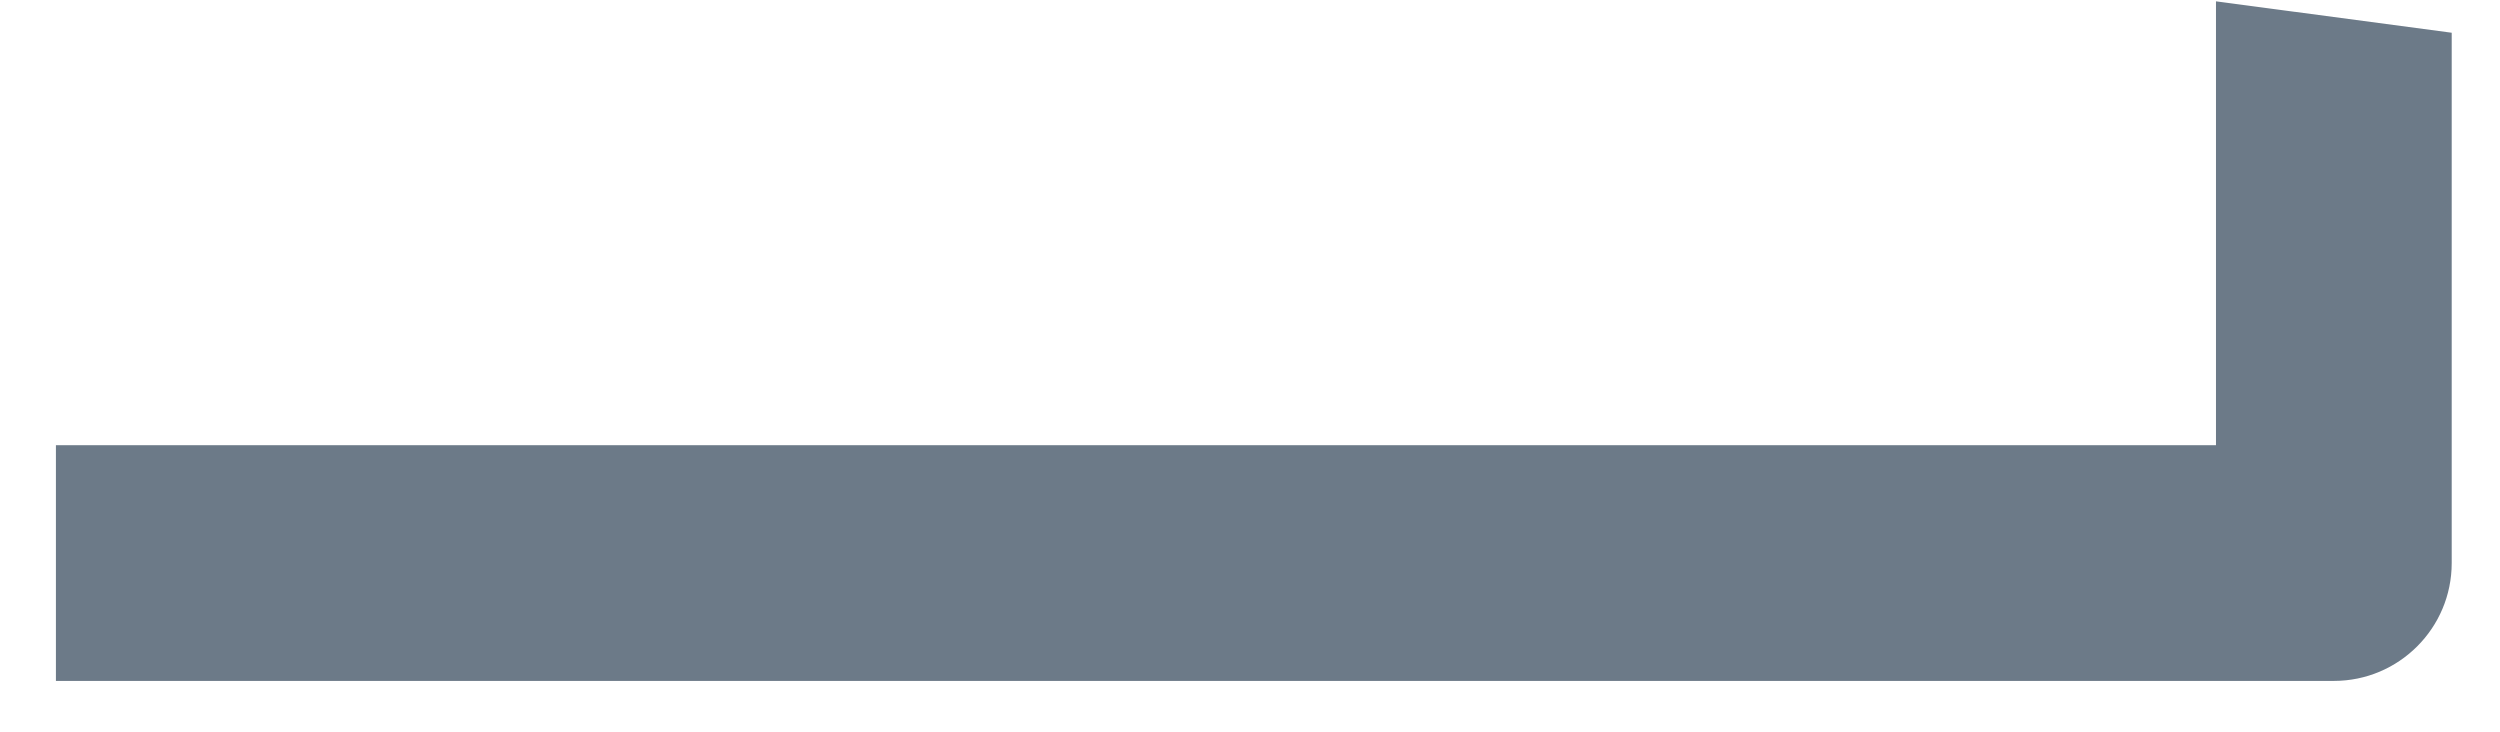 <?xml version="1.0" encoding="UTF-8" standalone="no"?><svg width='41' height='12' viewBox='0 0 41 12' fill='none' xmlns='http://www.w3.org/2000/svg'>
<path d='M36.342 0.022V7.301H0.917V11.167H38.275C39.342 11.167 40.208 10.301 40.208 9.234C40.208 8.345 40.208 1.41 40.208 0.537L36.342 0.022Z' fill='#6C7A88'/>
</svg>
